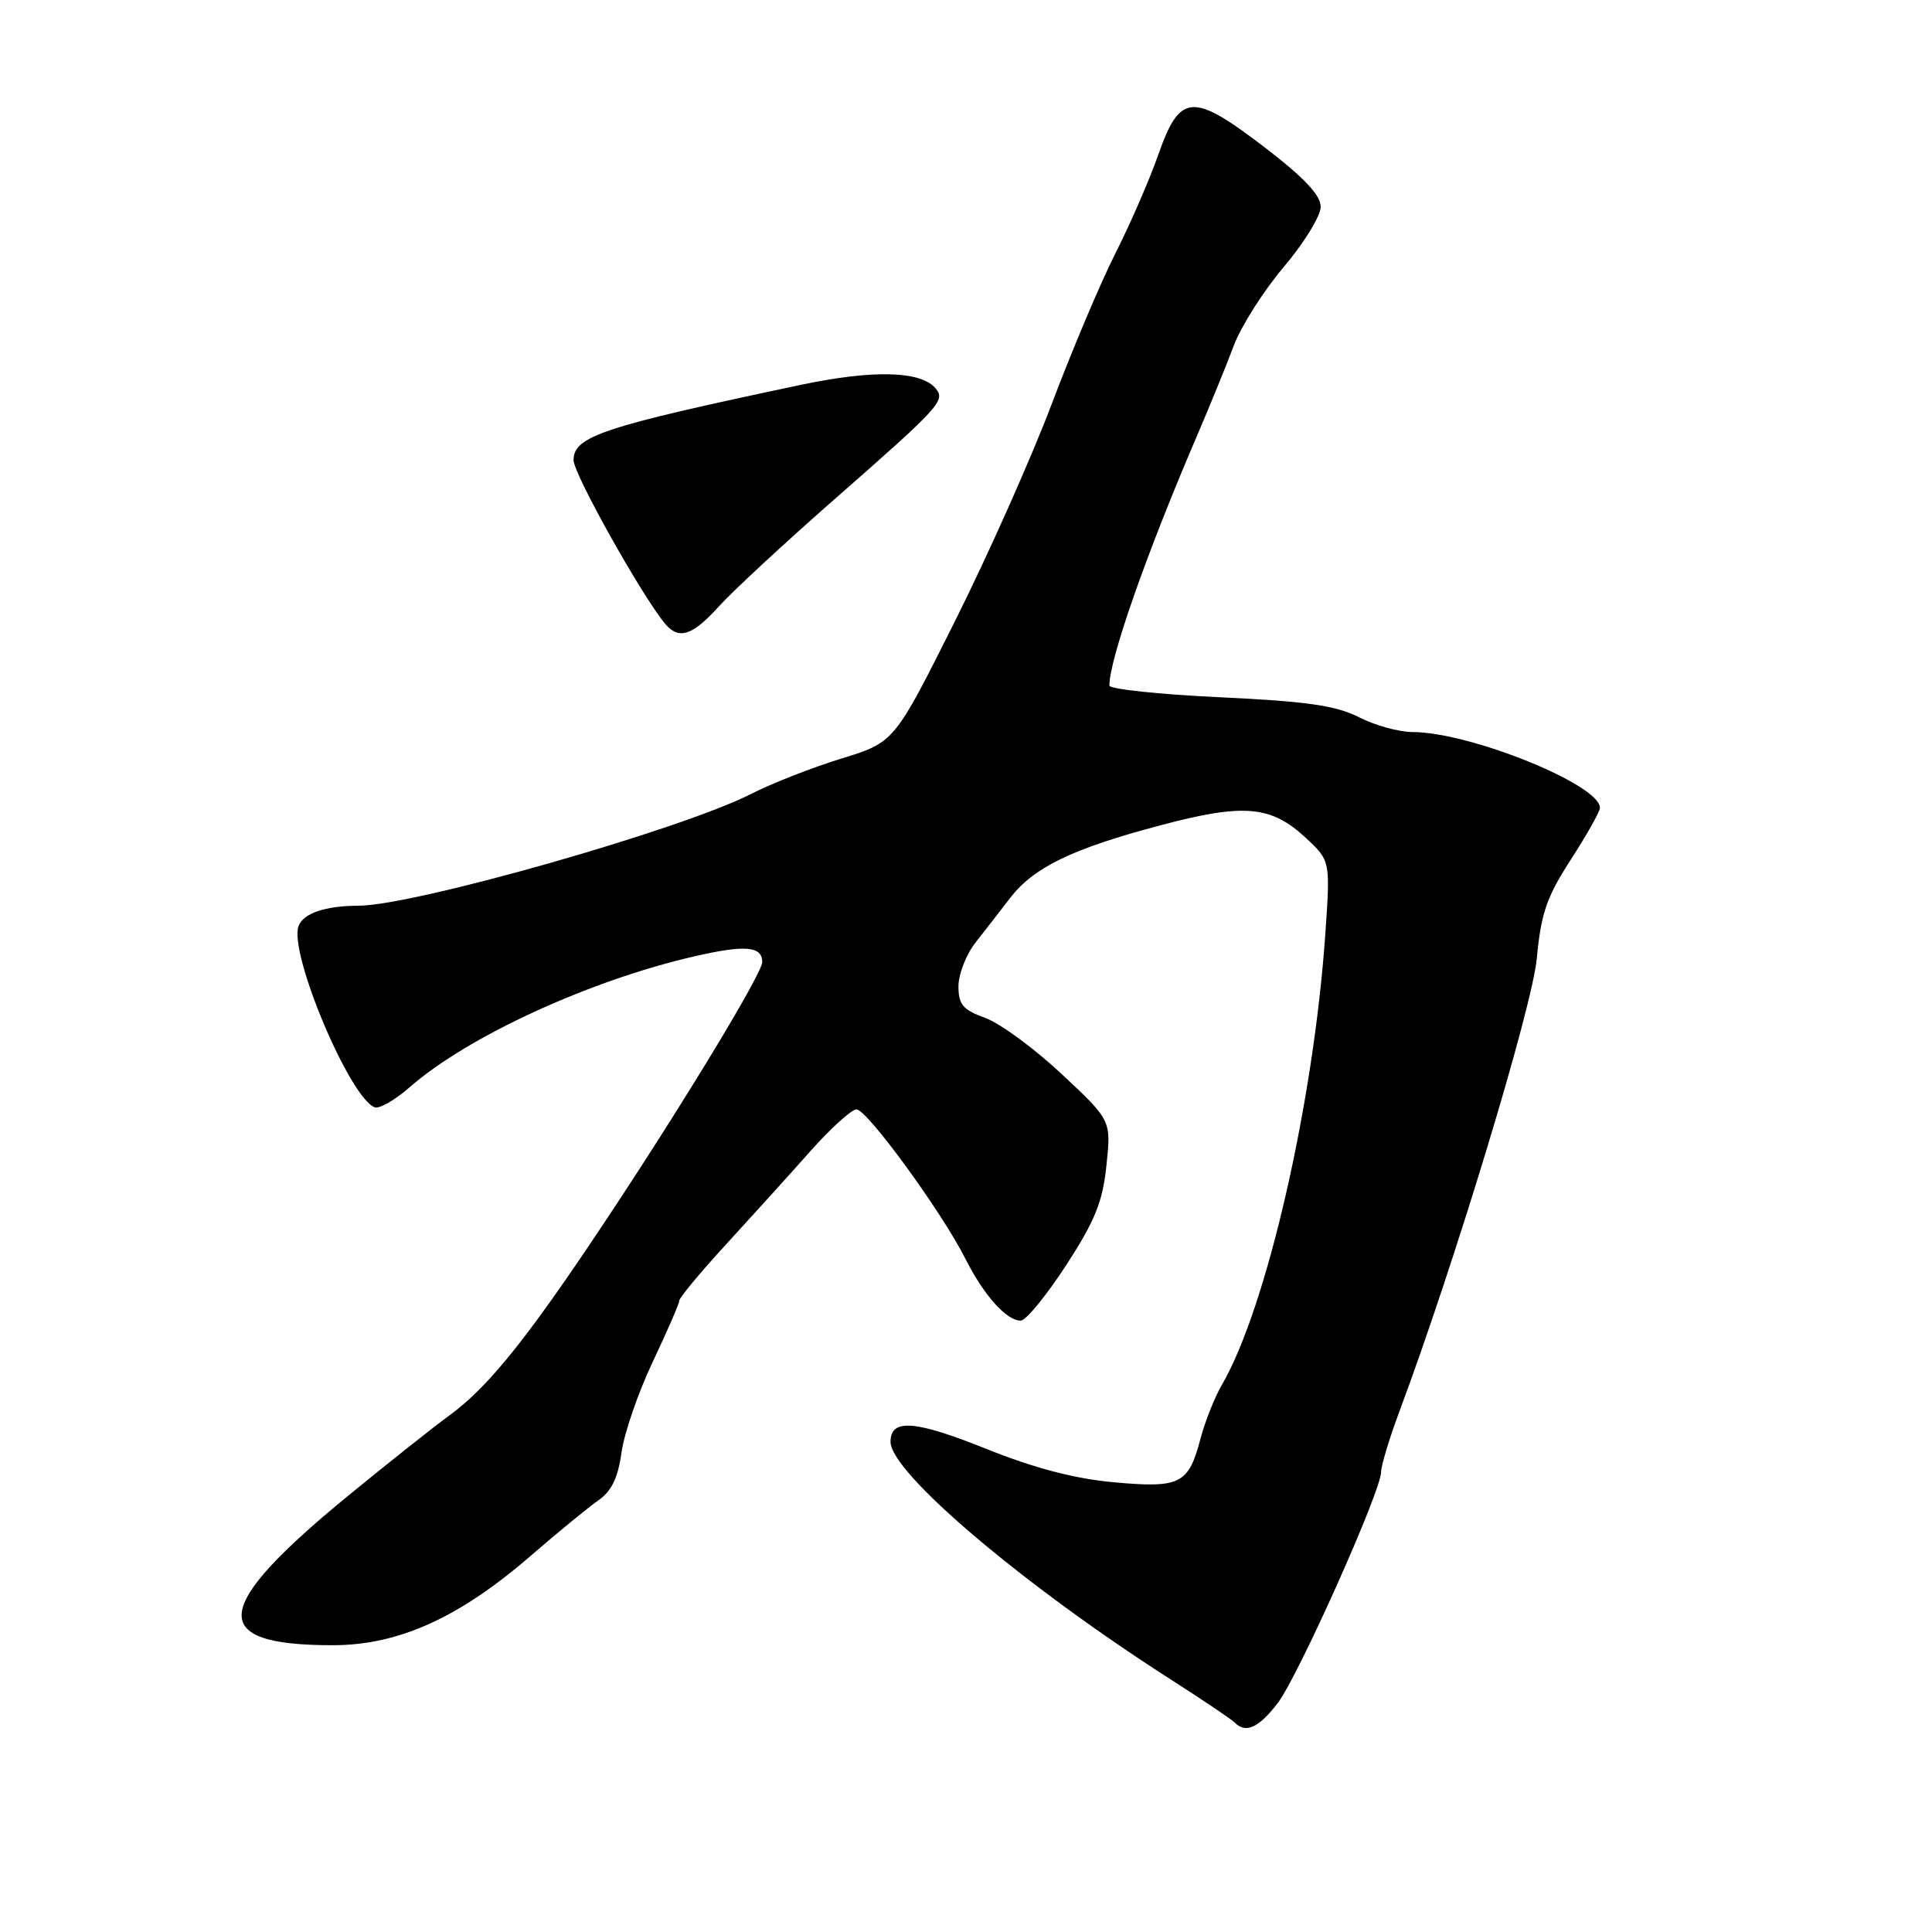 <?xml version="1.0" encoding="UTF-8" standalone="no"?>
<!DOCTYPE svg PUBLIC "-//W3C//DTD SVG 1.1//EN" "http://www.w3.org/Graphics/SVG/1.1/DTD/svg11.dtd" >
<svg xmlns="http://www.w3.org/2000/svg" xmlns:xlink="http://www.w3.org/1999/xlink" version="1.1" viewBox="0 0 256 256">
 <g >
 <path fill="currentColor"
d=" M 169.31 225.66 C 172.03 222.09 183.00 197.57 183.00 195.06 C 183.00 194.23 184.09 190.61 185.43 187.02 C 192.79 167.28 203.03 133.49 203.64 126.96 C 204.19 121.03 204.94 118.85 208.15 113.89 C 210.27 110.61 212.00 107.53 212.00 107.04 C 212.00 103.97 194.75 97.00 187.16 97.00 C 185.38 97.00 182.19 96.12 180.08 95.04 C 177.03 93.49 173.19 92.93 161.62 92.39 C 153.58 92.01 147.00 91.31 147.00 90.84 C 147.00 87.36 151.88 73.43 158.50 58.00 C 160.27 53.88 162.51 48.40 163.47 45.83 C 164.42 43.27 167.41 38.56 170.10 35.38 C 172.80 32.19 175.00 28.60 175.00 27.40 C 175.00 25.86 172.81 23.54 167.58 19.53 C 158.01 12.20 156.35 12.32 153.48 20.50 C 152.32 23.80 149.78 29.65 147.83 33.50 C 145.88 37.35 142.08 46.33 139.39 53.45 C 136.70 60.58 130.90 73.60 126.50 82.38 C 118.50 98.36 118.50 98.36 111.50 100.51 C 107.65 101.69 102.25 103.81 99.50 105.21 C 90.27 109.92 54.95 119.98 47.53 120.01 C 43.07 120.03 40.21 121.00 39.56 122.71 C 38.22 126.21 46.40 145.63 49.68 146.73 C 50.30 146.93 52.35 145.75 54.24 144.10 C 61.90 137.37 78.07 129.93 91.97 126.73 C 98.74 125.17 101.00 125.36 101.00 127.48 C 101.00 128.90 91.64 144.45 81.73 159.50 C 70.37 176.75 64.93 183.62 59.60 187.51 C 57.46 189.07 51.38 193.89 46.10 198.22 C 27.93 213.13 27.43 218.00 44.09 218.00 C 52.81 218.00 60.83 214.37 70.35 206.13 C 73.93 203.03 77.94 199.74 79.28 198.81 C 81.03 197.60 81.89 195.82 82.35 192.48 C 82.70 189.93 84.56 184.52 86.49 180.45 C 88.42 176.38 90.00 172.74 90.00 172.36 C 90.00 171.97 92.81 168.59 96.25 164.84 C 99.69 161.09 104.71 155.55 107.40 152.51 C 110.10 149.48 112.84 147.00 113.49 147.00 C 114.89 147.00 124.81 160.61 127.92 166.79 C 130.35 171.62 133.38 175.01 135.25 174.99 C 135.94 174.98 138.64 171.69 141.25 167.68 C 145.09 161.77 146.11 159.26 146.61 154.42 C 147.24 148.45 147.24 148.45 140.67 142.31 C 137.06 138.93 132.51 135.59 130.55 134.88 C 127.59 133.81 127.00 133.11 127.00 130.69 C 127.00 129.10 128.01 126.49 129.25 124.91 C 130.49 123.33 132.56 120.66 133.85 118.98 C 136.98 114.93 142.05 112.47 153.64 109.39 C 164.84 106.41 168.41 106.72 173.07 111.06 C 176.28 114.07 176.28 114.07 175.61 123.78 C 174.06 146.11 167.84 173.25 161.94 183.44 C 160.96 185.12 159.67 188.36 159.07 190.63 C 157.49 196.66 156.40 197.21 147.60 196.41 C 142.42 195.94 137.10 194.55 130.78 192.02 C 121.22 188.18 118.00 187.93 118.00 191.05 C 118.00 195.12 135.53 209.99 155.07 222.50 C 159.37 225.25 163.21 227.84 163.61 228.25 C 165.05 229.74 166.81 228.94 169.31 225.66 Z  M 95.23 80.38 C 97.03 78.38 103.90 72.01 110.50 66.22 C 124.64 53.82 125.31 53.08 123.97 51.46 C 122.03 49.13 115.66 48.97 106.00 51.02 C 79.82 56.55 76.00 57.82 76.00 60.98 C 76.00 62.79 85.01 78.89 88.12 82.64 C 89.93 84.82 91.73 84.25 95.23 80.38 Z "/>
</g>
</svg>